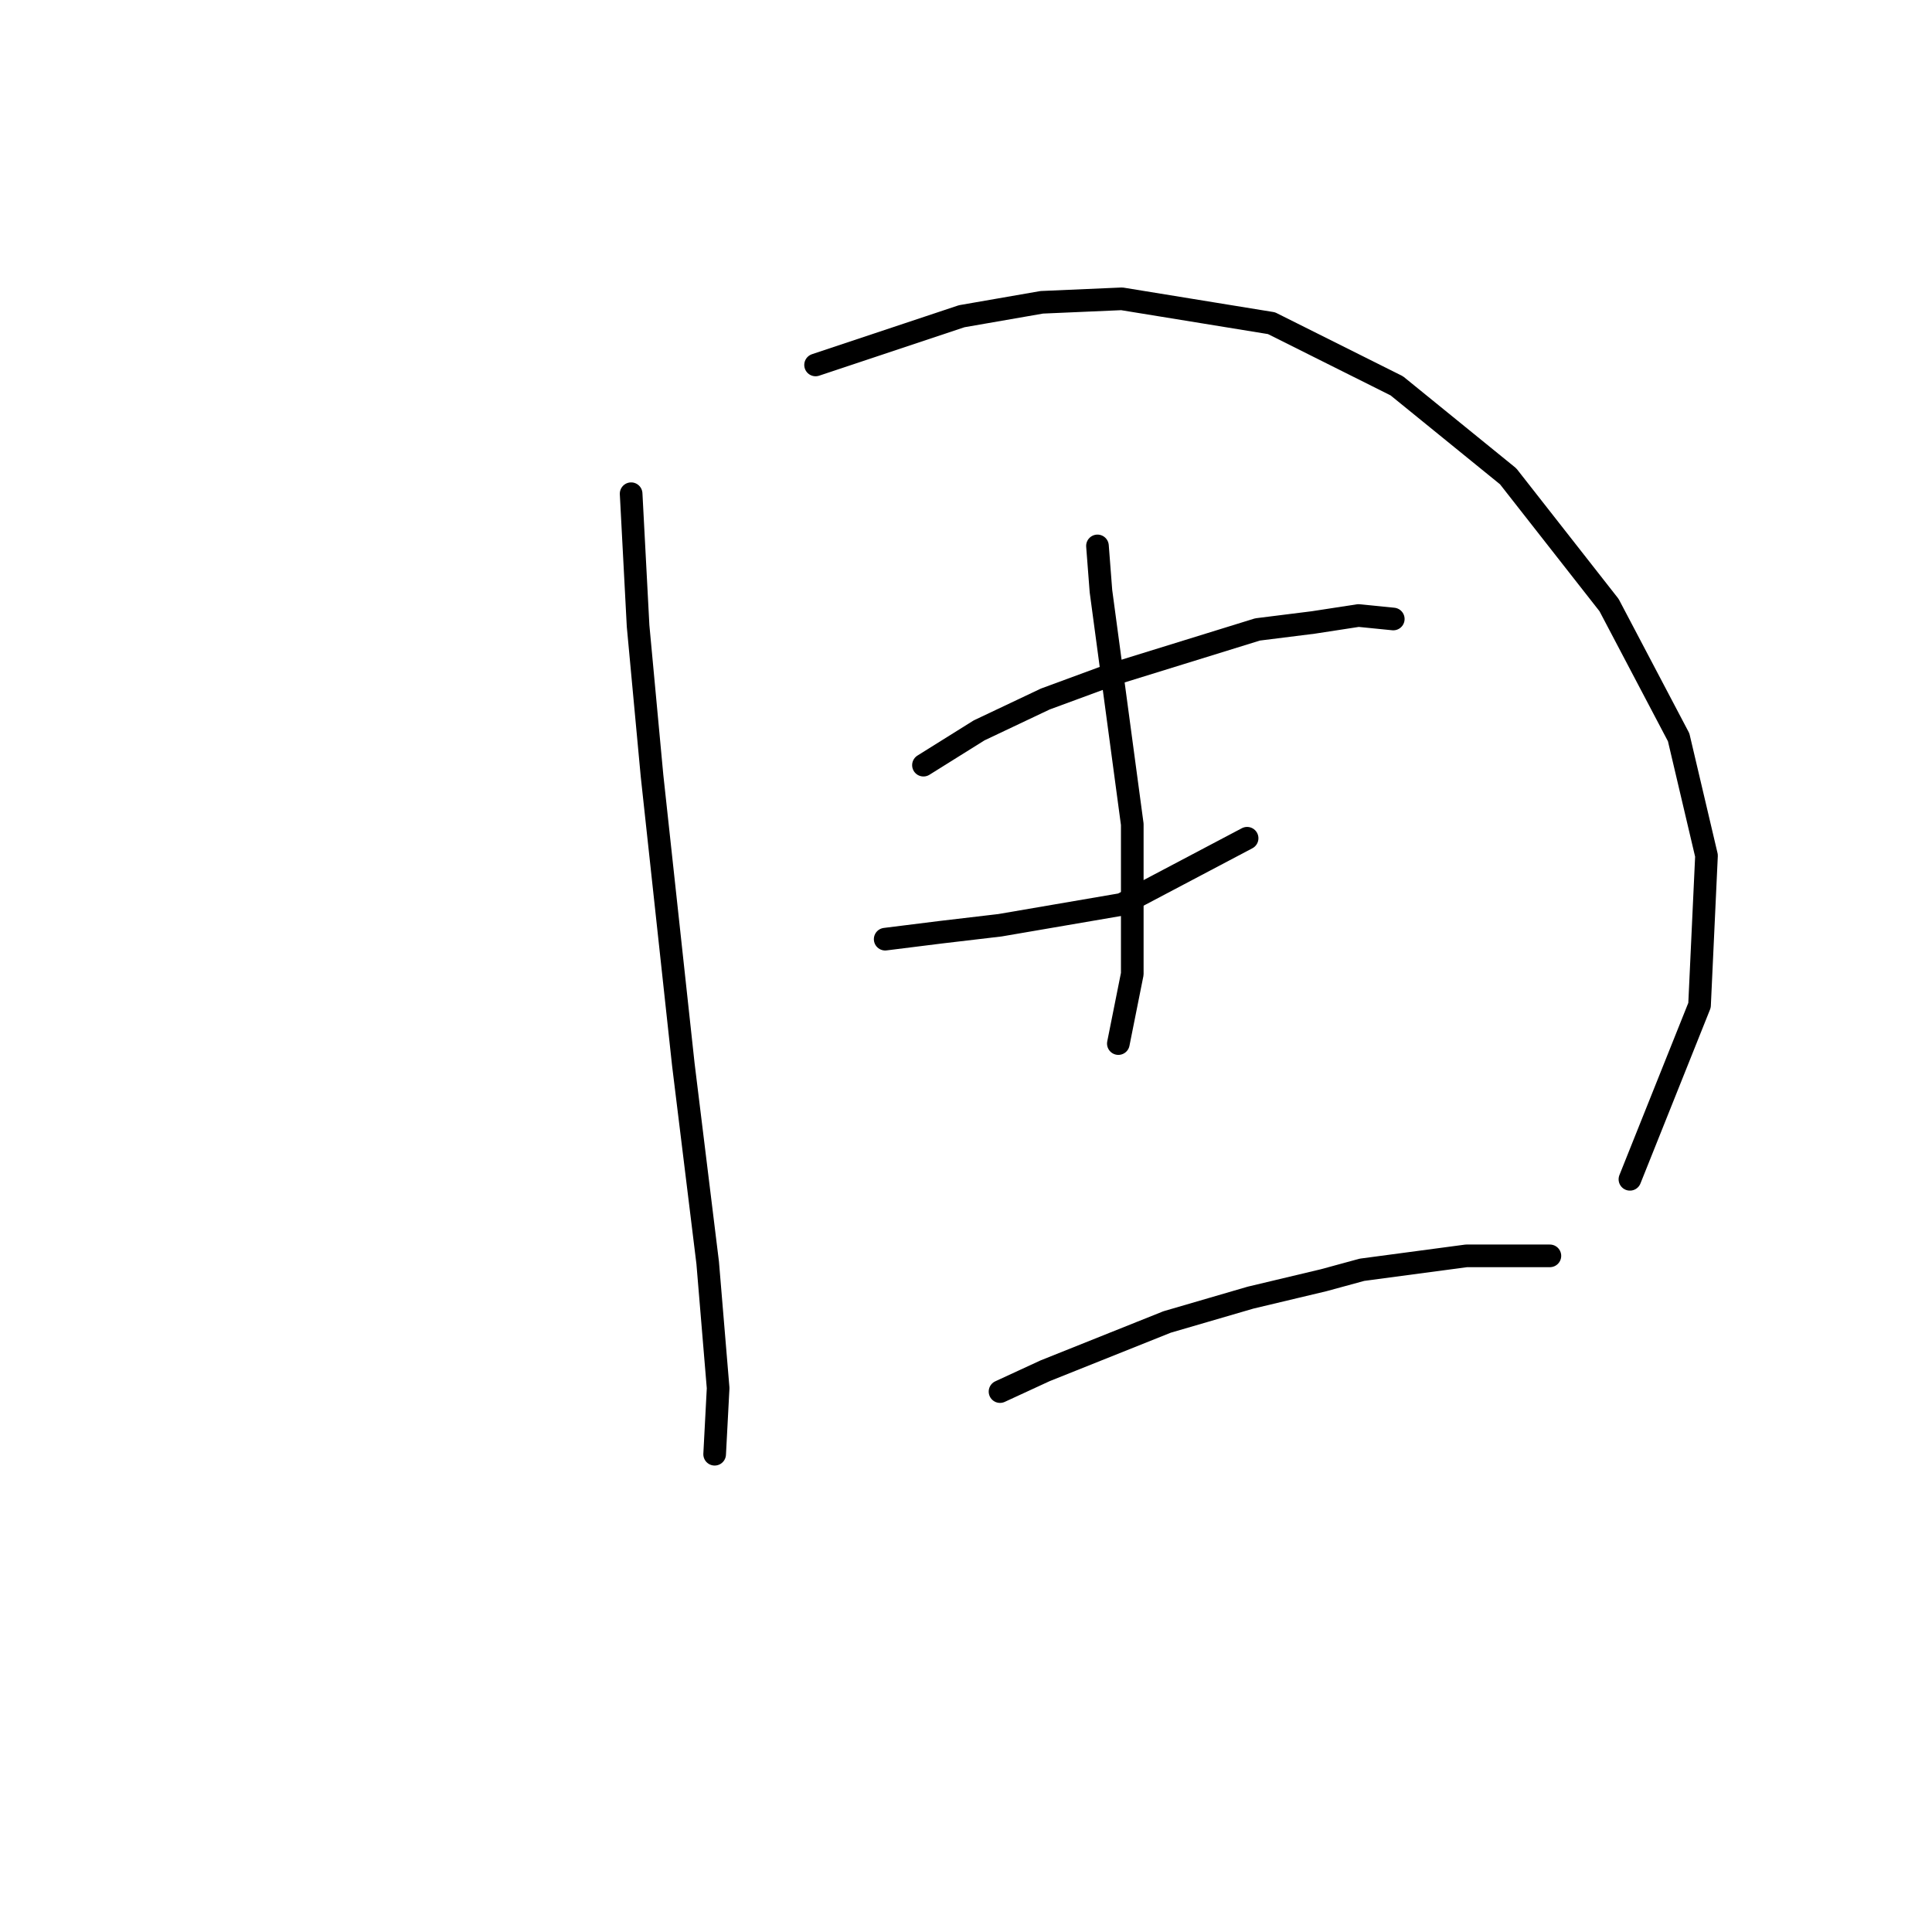 <?xml version="1.0" standalone="no"?>
    <svg width="256" height="256" xmlns="http://www.w3.org/2000/svg" version="1.1">
    <polyline stroke="black" stroke-width="3" stroke-linecap="round" fill="transparent" stroke-linejoin="round" points="83.628 65.419 84.55 82.942 86.395 102.771 90.545 141.046 93.773 167.331 95.156 183.932 94.695 192.693 94.695 192.693 " />
        <polyline stroke="black" stroke-width="3" stroke-linecap="round" fill="transparent" stroke-linejoin="round" points="108.068 48.357 127.436 41.901 138.042 40.057 148.648 39.595 168.477 42.823 185.078 51.124 199.835 63.113 213.208 80.176 222.43 97.699 226.12 113.377 225.197 133.206 215.974 156.263 215.974 156.263 " />
        <polyline stroke="black" stroke-width="3" stroke-linecap="round" fill="transparent" stroke-linejoin="round" points="122.363 101.388 129.742 96.777 138.503 92.626 147.265 89.398 166.633 83.404 174.011 82.481 180.006 81.559 184.617 82.02 184.617 82.02 " />
        <polyline stroke="black" stroke-width="3" stroke-linecap="round" fill="transparent" stroke-linejoin="round" points="117.291 124.445 124.669 123.523 132.509 122.6 148.648 119.833 165.249 111.072 165.249 111.072 " />
        <polyline stroke="black" stroke-width="3" stroke-linecap="round" fill="transparent" stroke-linejoin="round" points="145.42 72.336 145.882 78.331 150.032 109.227 150.032 129.056 148.187 138.279 148.187 138.279 " />
        <polyline stroke="black" stroke-width="3" stroke-linecap="round" fill="transparent" stroke-linejoin="round" points="132.509 184.393 138.503 181.626 154.643 175.17 165.71 171.942 175.394 169.636 180.467 168.253 194.301 166.408 198.451 166.408 205.368 166.408 205.368 166.408 " />
        </svg>
